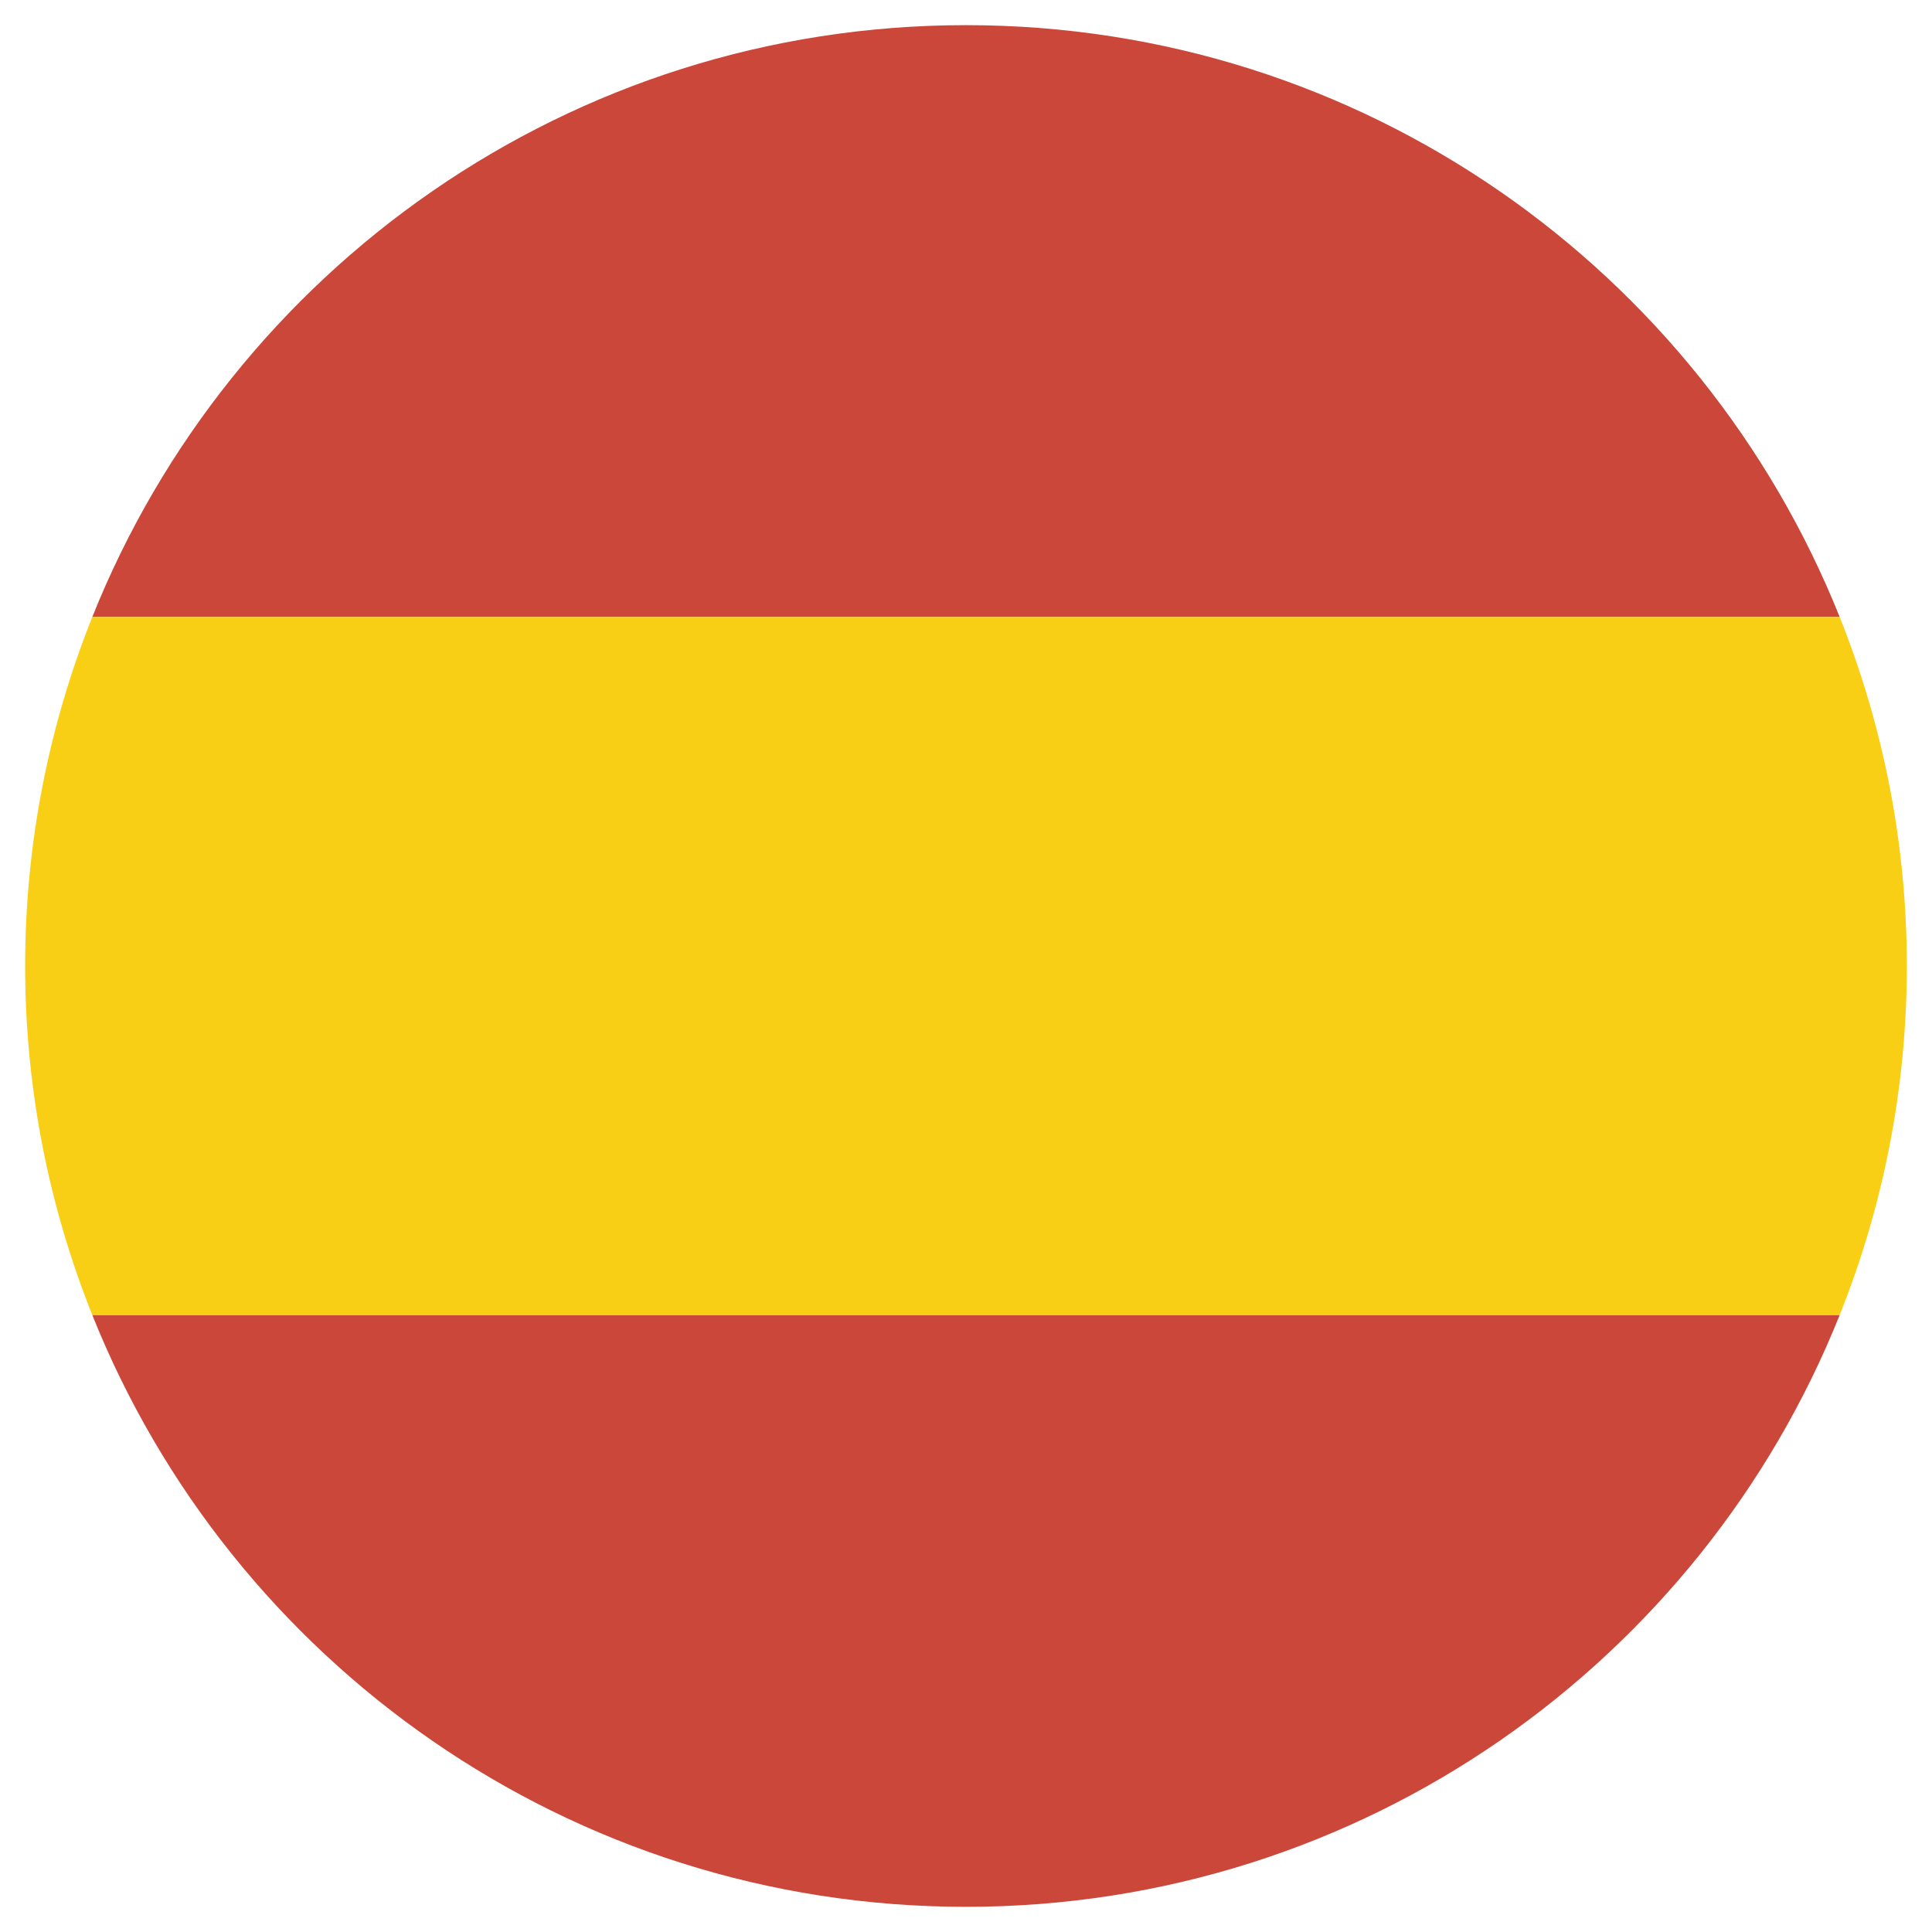 <?xml version="1.0" encoding="utf-8"?>
<!-- Generator: Adobe Illustrator 16.0.0, SVG Export Plug-In . SVG Version: 6.00 Build 0)  -->
<!DOCTYPE svg PUBLIC "-//W3C//DTD SVG 1.1//EN" "http://www.w3.org/Graphics/SVG/1.1/DTD/svg11.dtd">
<svg version="1.1" id="Layer_1" xmlns="http://www.w3.org/2000/svg" xmlns:xlink="http://www.w3.org/1999/xlink" x="0px" y="0px"
	 width="100px" height="100px" viewBox="0 0 100 100" enable-background="new 0 0 100 100" xml:space="preserve">
<g>
	<path fill="#CA4739" d="M50,1.302c-20.51,0-38.046,12.686-45.223,30.634h90.444C88.046,13.988,70.51,1.302,50,1.302z"/>
	<path fill="#CA4739" d="M50,98.697c20.51,0,38.046-12.686,45.222-30.634H4.777C11.954,86.012,29.49,98.697,50,98.697z"/>
	<path fill="#F8CF15" d="M95.222,31.937H4.777C2.543,37.524,1.302,43.615,1.302,50s1.241,12.477,3.475,18.063h90.444
		c2.234-5.587,3.476-11.679,3.476-18.063S97.456,37.524,95.222,31.937z"/>
</g>
<g>
</g>
<g>
</g>
<g>
</g>
<g>
</g>
<g>
</g>
<g>
</g>
</svg>
